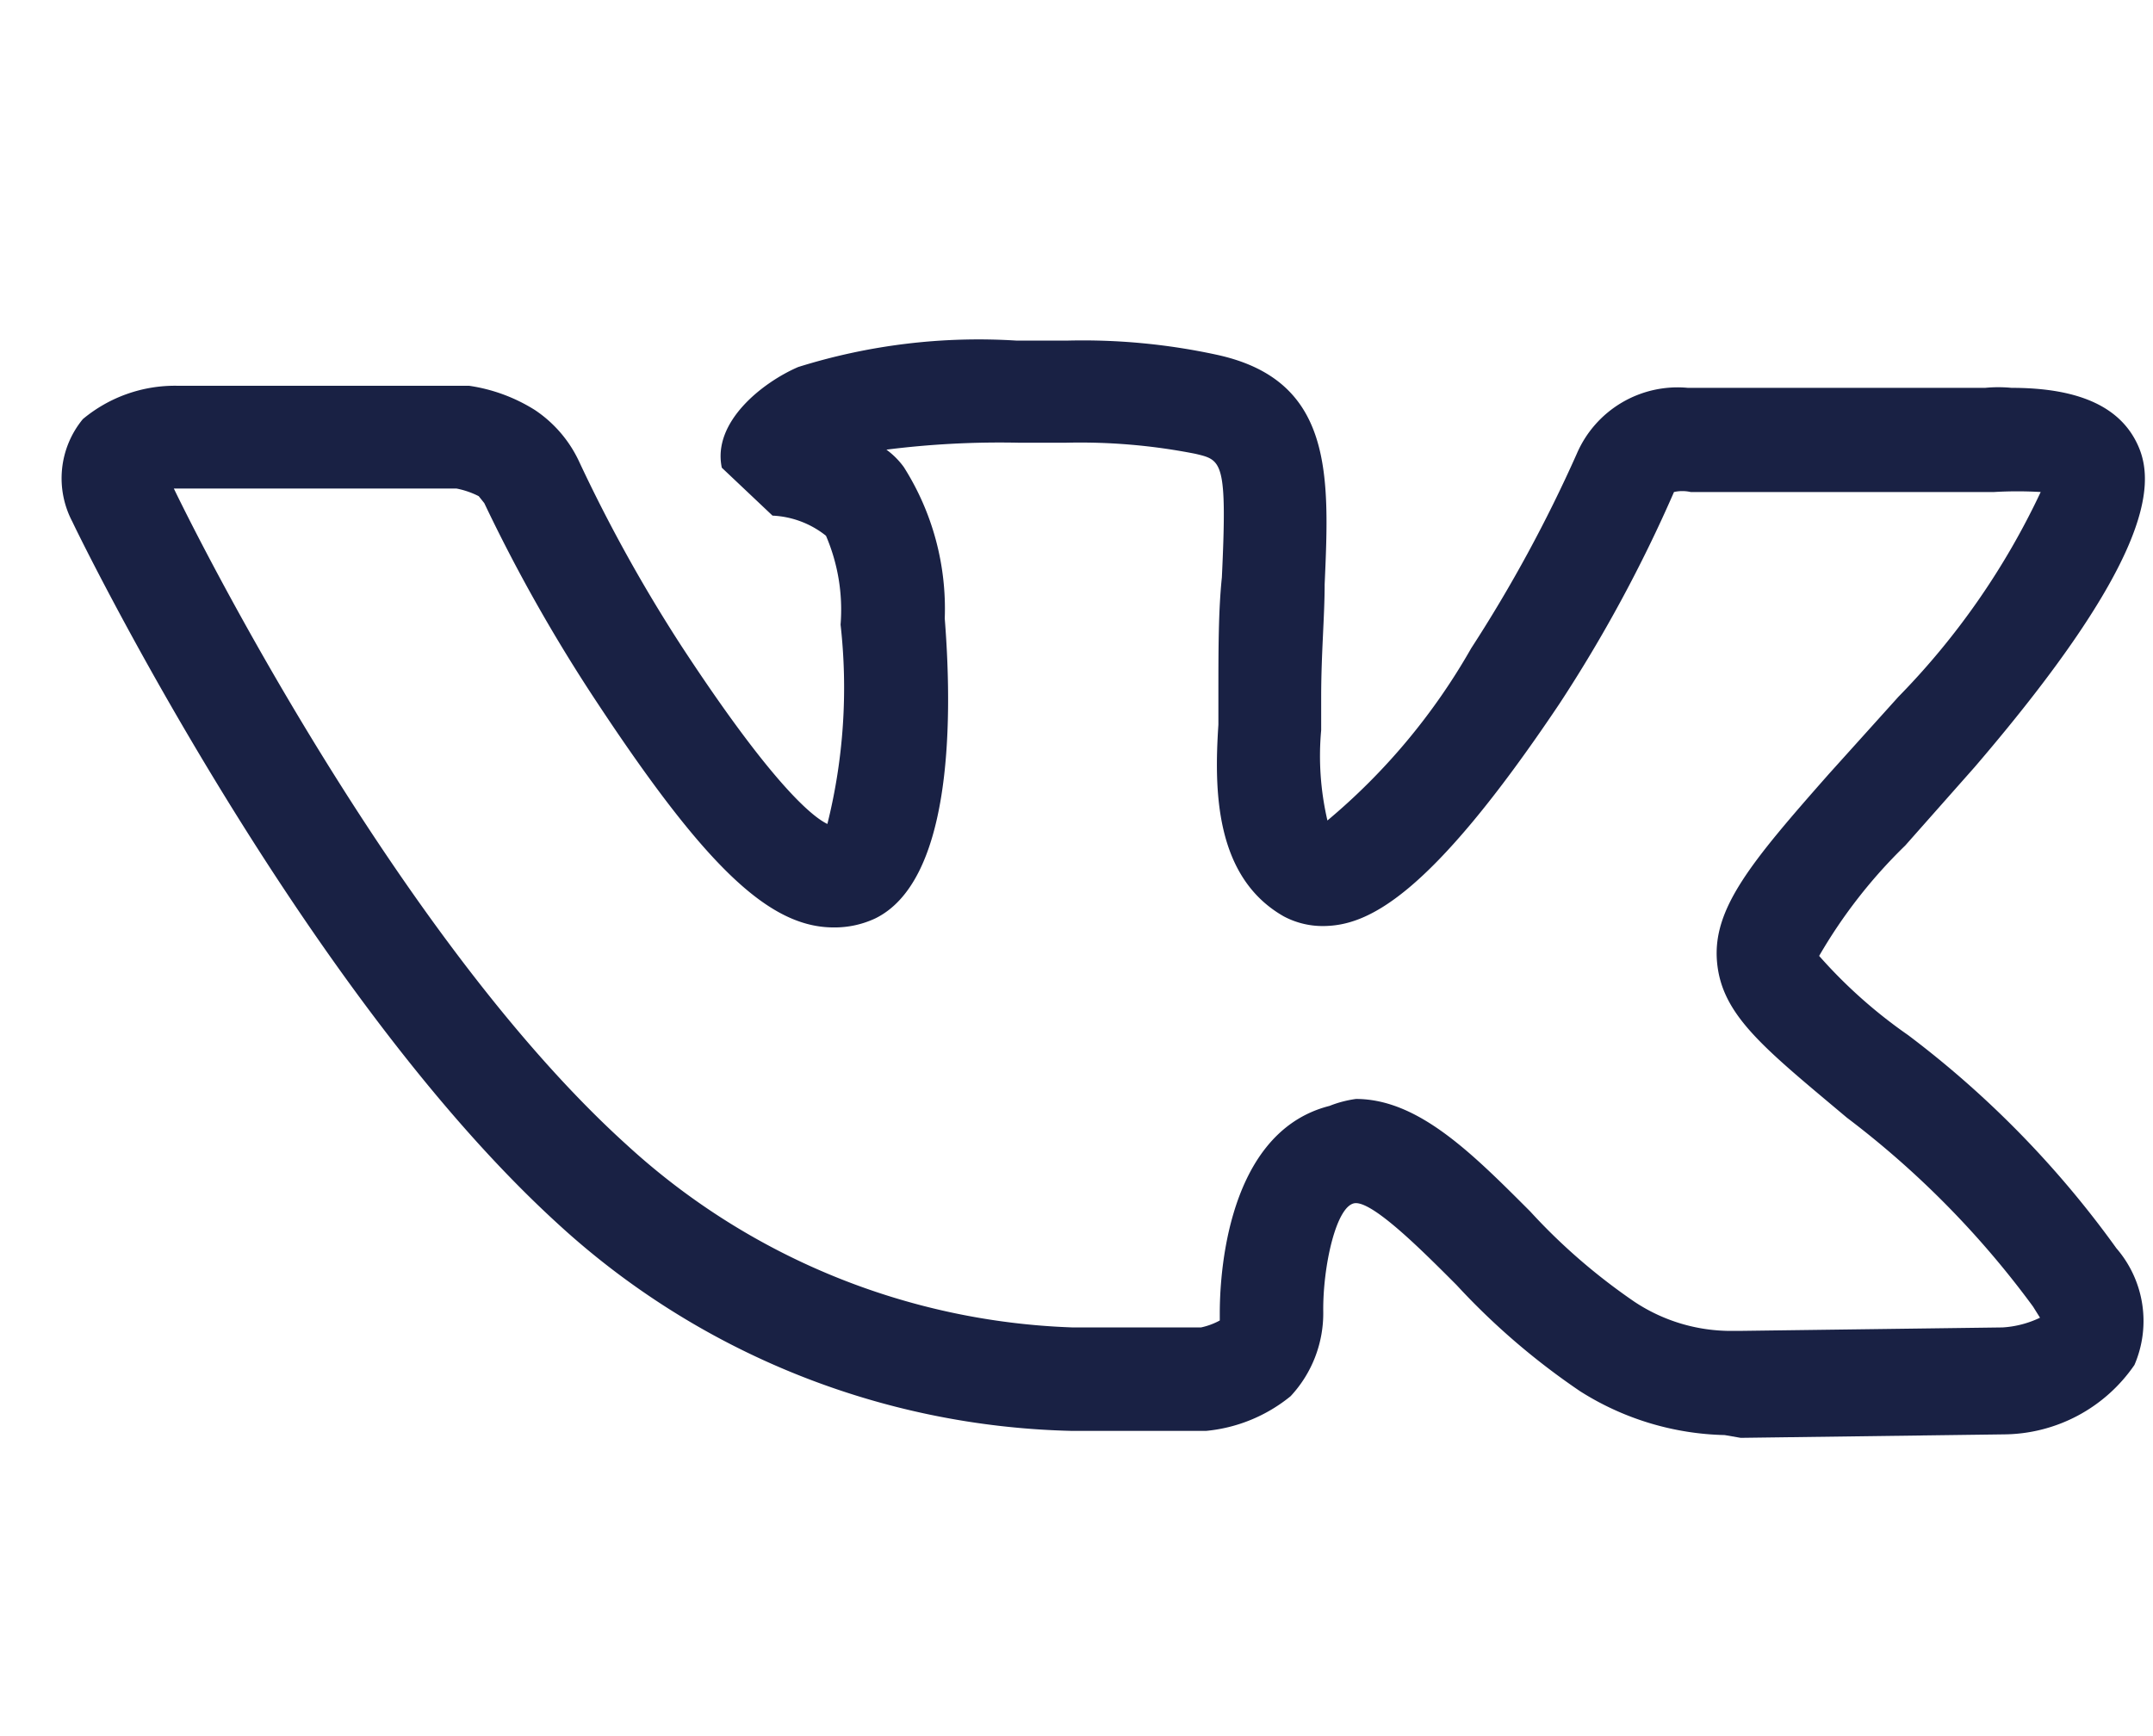 <svg width="31" height="25" fill="none" xmlns="http://www.w3.org/2000/svg"><path d="M24.833 20.665a4.05 4.05 0 0 1-2.08-.63c-.65-.44-1.248-.953-1.78-1.53-.44-.44-1.17-1.18-1.45-1.18s-.48.92-.47 1.57a1.75 1.75 0 0 1-.47 1.21 2.26 2.26 0 0 1-1.22.5h-1.92a11.32 11.32 0 0 1-7.43-3c-3.68-3.37-6.84-9.81-6.97-10.09a1.34 1.34 0 0 1 .15-1.48 2.07 2.07 0 0 1 1.36-.48h4.2c.338.049.661.168.95.35.272.182.49.434.63.73a22.09 22.09 0 0 0 1.48 2.67c1.31 2 1.89 2.46 2.1 2.56.234-.938.298-1.91.19-2.87a2.699 2.699 0 0 0-.21-1.28 1.33 1.33 0 0 0-.77-.29l-.73-.69c-.14-.66.59-1.23 1.1-1.45a8.69 8.69 0 0 1 3.15-.38h.71a9.11 9.11 0 0 1 2.15.2c1.7.36 1.64 1.73 1.57 3.31 0 .46-.05 1-.05 1.62v.48c-.04.435-.009.874.09 1.3a9.087 9.087 0 0 0 2.07-2.48 20.375 20.375 0 0 0 1.52-2.8 1.58 1.58 0 0 1 1.6-.95h4.28a2 2 0 0 1 .38 0c1 0 1.59.29 1.83.85s.17 1.66-2.36 4.61l-1 1.13a7.345 7.345 0 0 0-1.24 1.59c.379.43.809.813 1.28 1.14a14.25 14.25 0 0 1 3 3.07 1.6 1.6 0 0 1 .26 1.68 2.299 2.299 0 0 1-1.88 1l-3.79.05-.23-.04Zm-5.31-4.84c.9 0 1.68.79 2.51 1.62.448.49.952.925 1.5 1.3a2.51 2.51 0 0 0 1.4.42h.1l3.8-.05c.188-.011.371-.059.54-.14l-.1-.16a13.216 13.216 0 0 0-2.68-2.72c-1.19-1-1.8-1.47-1.87-2.24-.07-.77.49-1.44 1.61-2.71l1-1.11a10.729 10.729 0 0 0 2.05-2.95 5.66 5.66 0 0 0-.67 0h-4.37a.55.55 0 0 0-.24 0 20.488 20.488 0 0 1-1.65 3.05c-1.89 2.82-2.78 3.2-3.41 3.2a1.19 1.19 0 0 1-.56-.14c-1-.57-1-1.84-.94-2.76v-.43c0-.65 0-1.21.05-1.69.08-1.68 0-1.69-.38-1.78a8.56 8.56 0 0 0-1.86-.16h-.69a13 13 0 0 0-1.9.1c.096.07.18.154.25.25.413.65.618 1.41.59 2.18.13 1.65.06 3.8-1 4.32a1.378 1.378 0 0 1-.6.13c-.93 0-1.85-.88-3.42-3.26a23.419 23.419 0 0 1-1.61-2.85l-.08-.1a1.21 1.21 0 0 0-.32-.11h-4.07c.59 1.22 3.39 6.62 6.52 9.45a10 10 0 0 0 6.42 2.63h1.85a.998.998 0 0 0 .27-.1v-.09c0-.27 0-2.6 1.58-3 .122-.049.25-.082.38-.1Z" fill="#192144"/></svg>